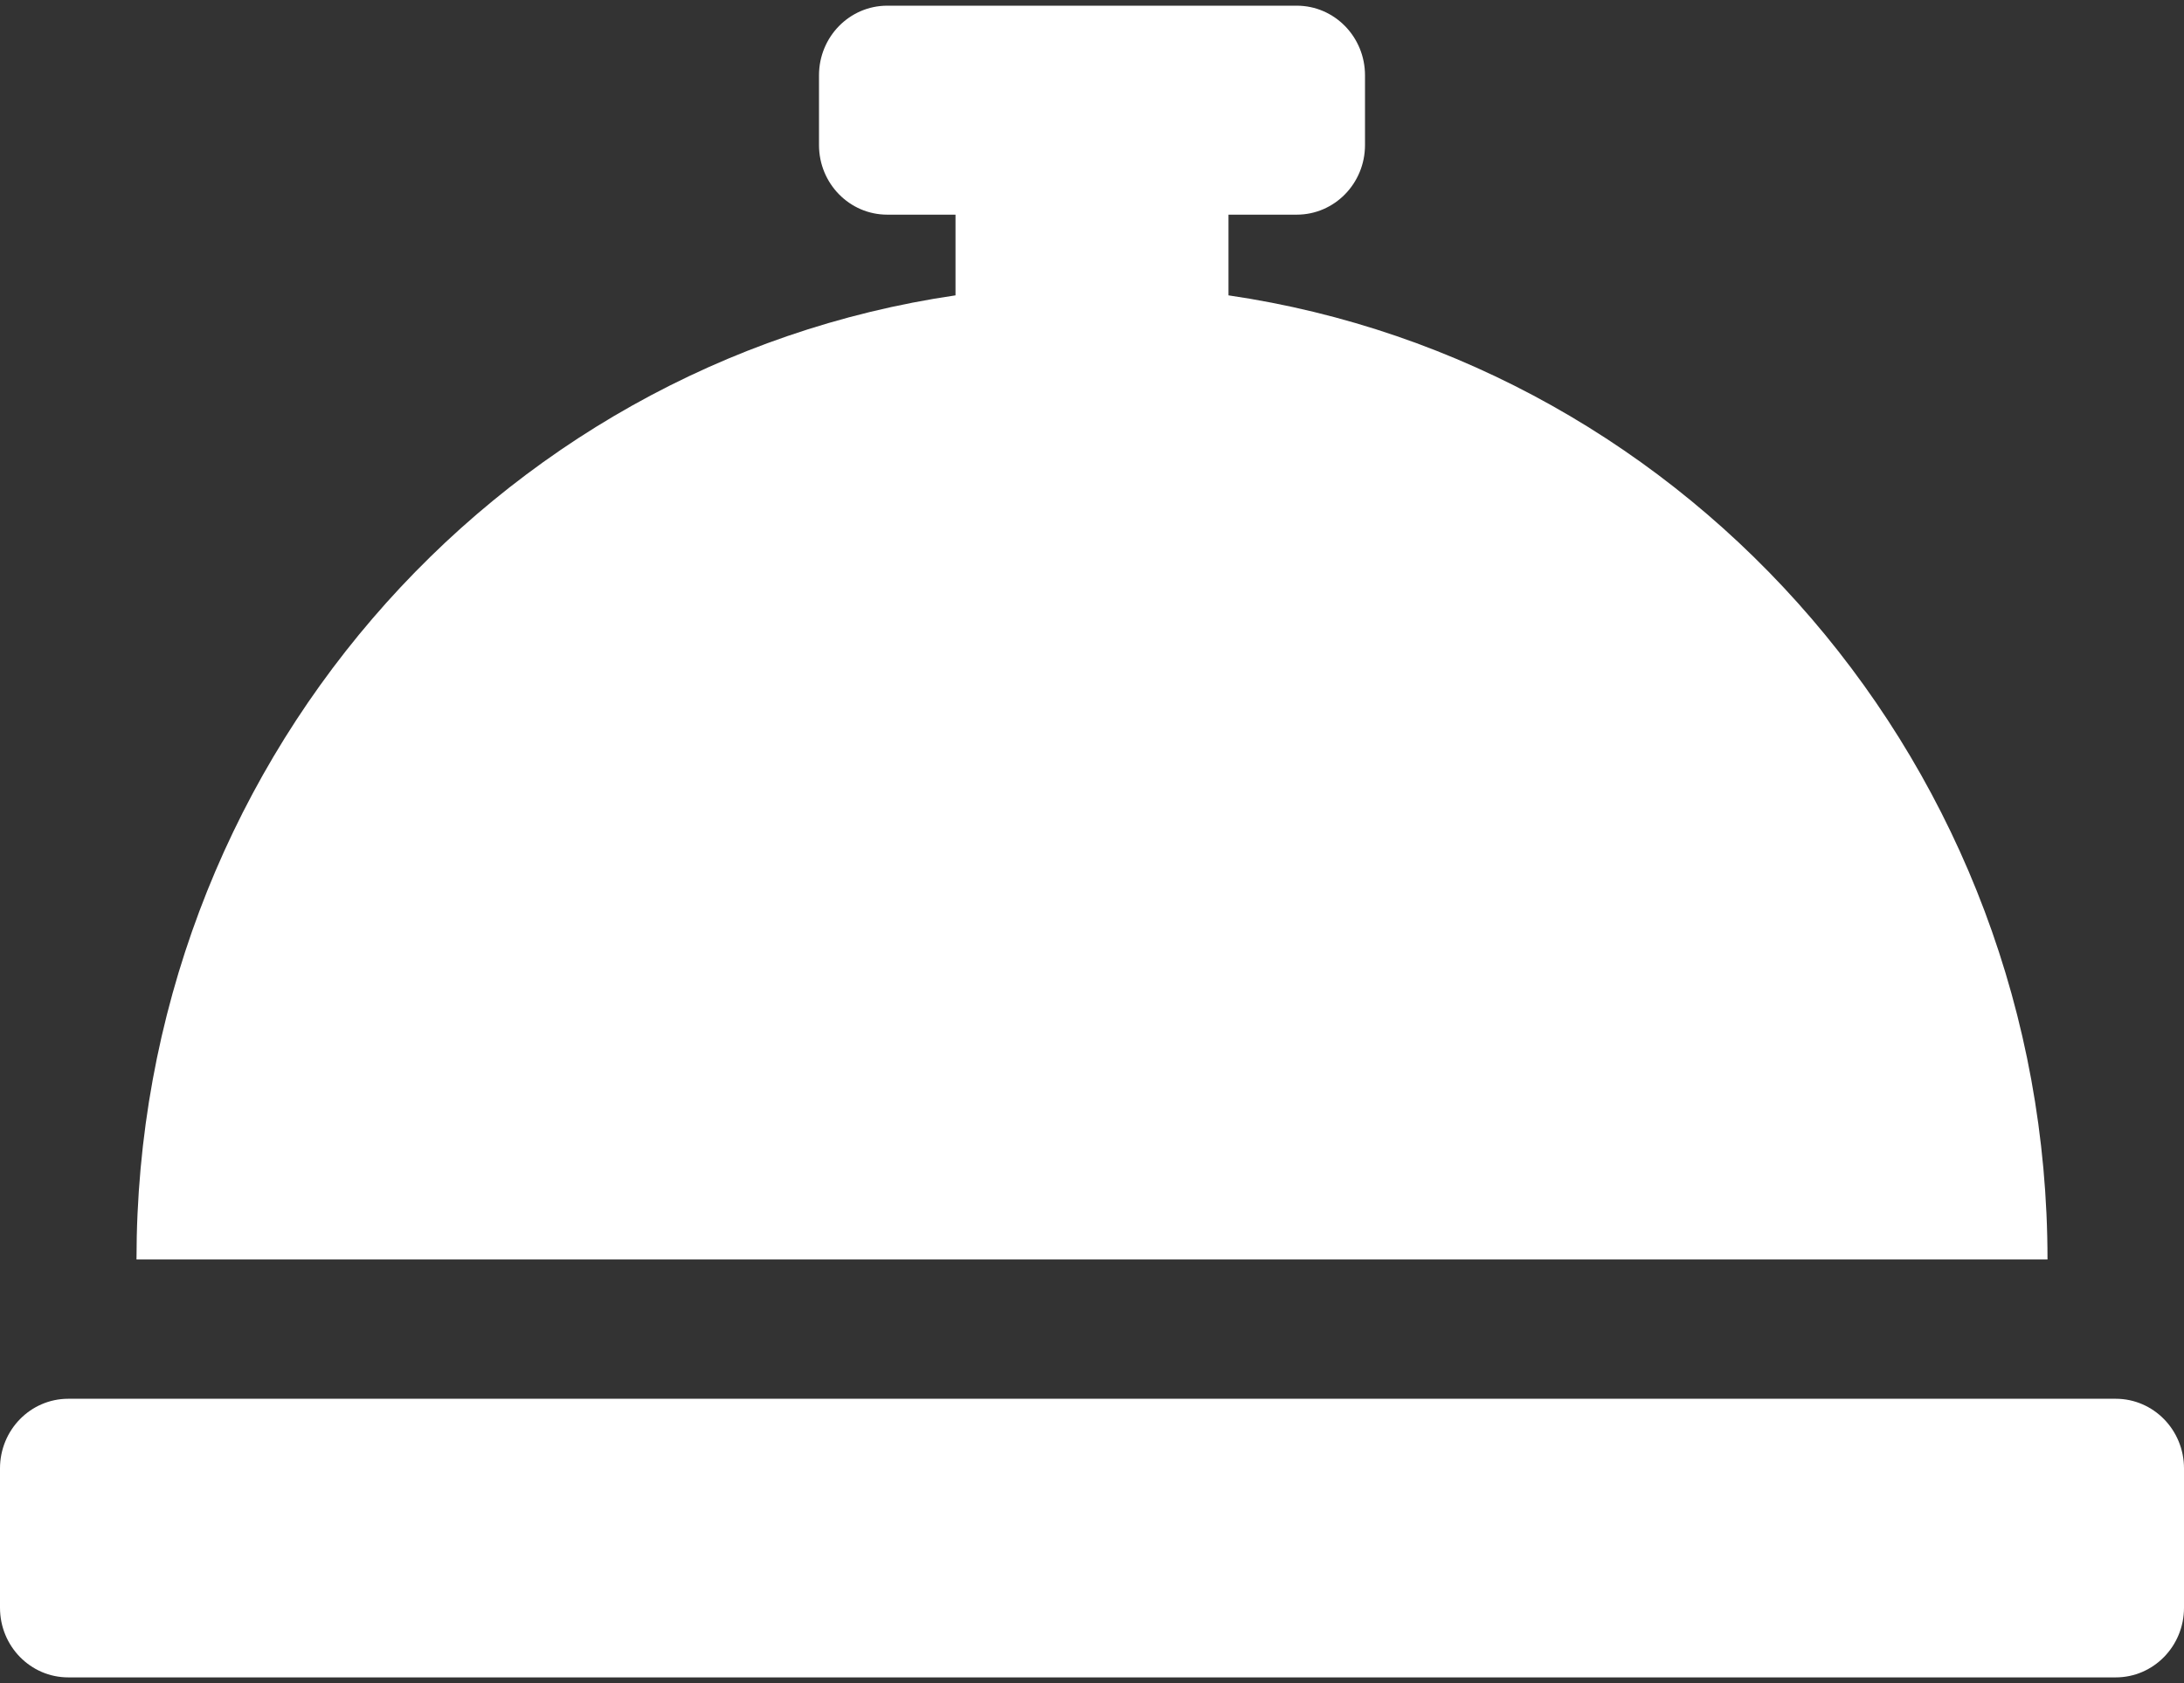<svg width="48" height="37" viewBox="0 0 48 37" fill="none" xmlns="http://www.w3.org/2000/svg">
<rect x="0" y="0" width="48" height="37" fill="#333333" stroke="none"/>
<path d="M27 6.493V4.719H28.5C29.329 4.719 30 4.034 30 3.188V1.656C30 0.81 29.329 0.125 28.5 0.125H19.5C18.671 0.125 18 0.81 18 1.656V3.188C18 4.034 18.671 4.719 19.5 4.719H21V6.493C10.827 7.983 3 16.89 3 27.688H45C45 16.89 37.173 7.983 27 6.493ZM46.5 30.75H1.5C0.671 30.75 0 31.435 0 32.281V35.344C0 36.19 0.671 36.875 1.5 36.875H46.5C47.329 36.875 48 36.19 48 35.344V32.281C48 31.435 47.329 30.75 46.5 30.75Z" fill="white"/>
</svg>
